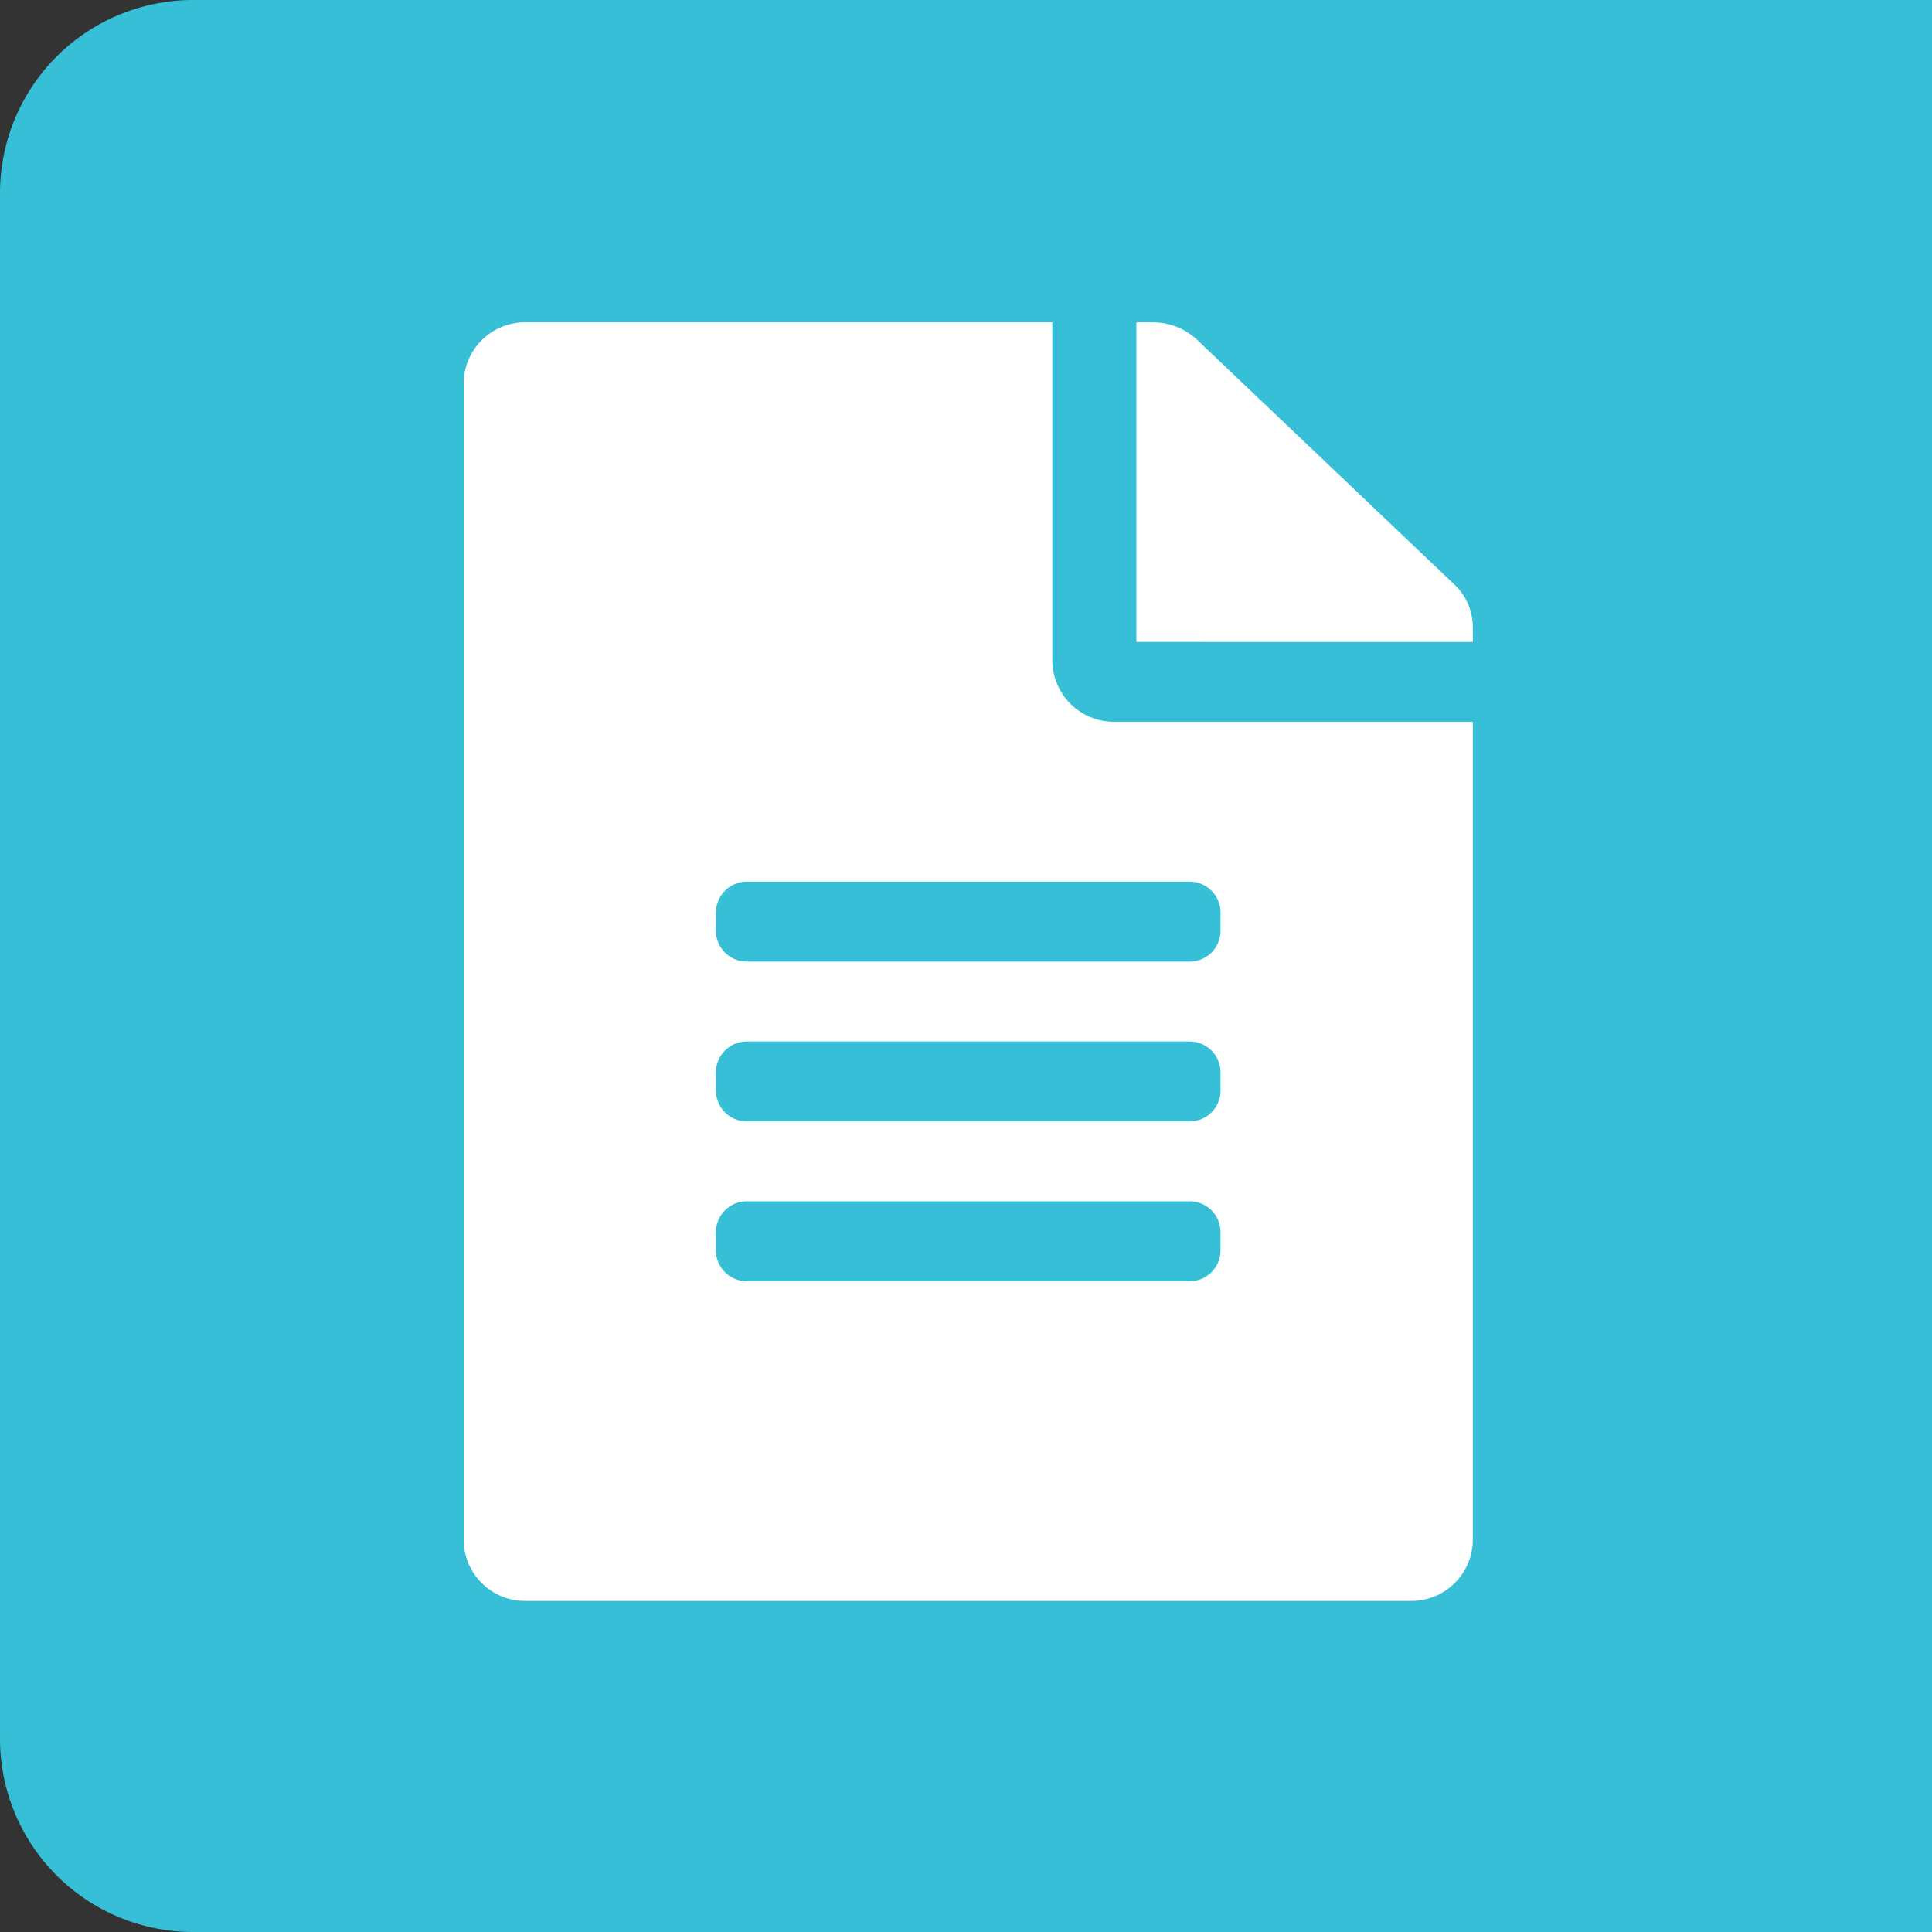 <svg xmlns="http://www.w3.org/2000/svg" width="50" height="50" viewBox="0 0 50 50">
  <rect x="0" y="0" width="50" height="50" fill="#333333" stroke="none"/>
  <g id="Group_6350" data-name="Group 6350" transform="translate(-573 -498)">
    <path id="Path_10179" data-name="Path 10179" d="M5,0H50V50H5a5,5,0,0,1-5-5V5A5,5,0,0,1,5,0Z" transform="translate(573 498)" fill="#36bfd7"/>
    <path id="Icon_awesome-file-alt" data-name="Icon awesome-file-alt" d="M15.234,8.789V0H1.632A1.589,1.589,0,0,0,0,1.551V31.539A1.589,1.589,0,0,0,1.632,33.09H24.484a1.589,1.589,0,0,0,1.632-1.551v-21.2H16.866A1.6,1.6,0,0,1,15.234,8.789Zm4.353,15.252a.8.8,0,0,1-.816.776H7.345a.8.8,0,0,1-.816-.776v-.517a.8.8,0,0,1,.816-.776H18.771a.8.8,0,0,1,.816.776Zm0-4.136a.8.8,0,0,1-.816.776H7.345a.8.8,0,0,1-.816-.776v-.517a.8.8,0,0,1,.816-.776H18.771a.8.8,0,0,1,.816.776Zm0-4.653v.517a.8.8,0,0,1-.816.776H7.345a.8.8,0,0,1-.816-.776v-.517a.8.8,0,0,1,.816-.776H18.771A.8.8,0,0,1,19.587,15.252Zm6.529-7.374v.394H17.41V0h.415a1.676,1.676,0,0,1,1.156.452L25.64,6.786A1.508,1.508,0,0,1,26.116,7.878Z" transform="translate(585 506.342)" fill="#fff"/>
  </g>
</svg>
